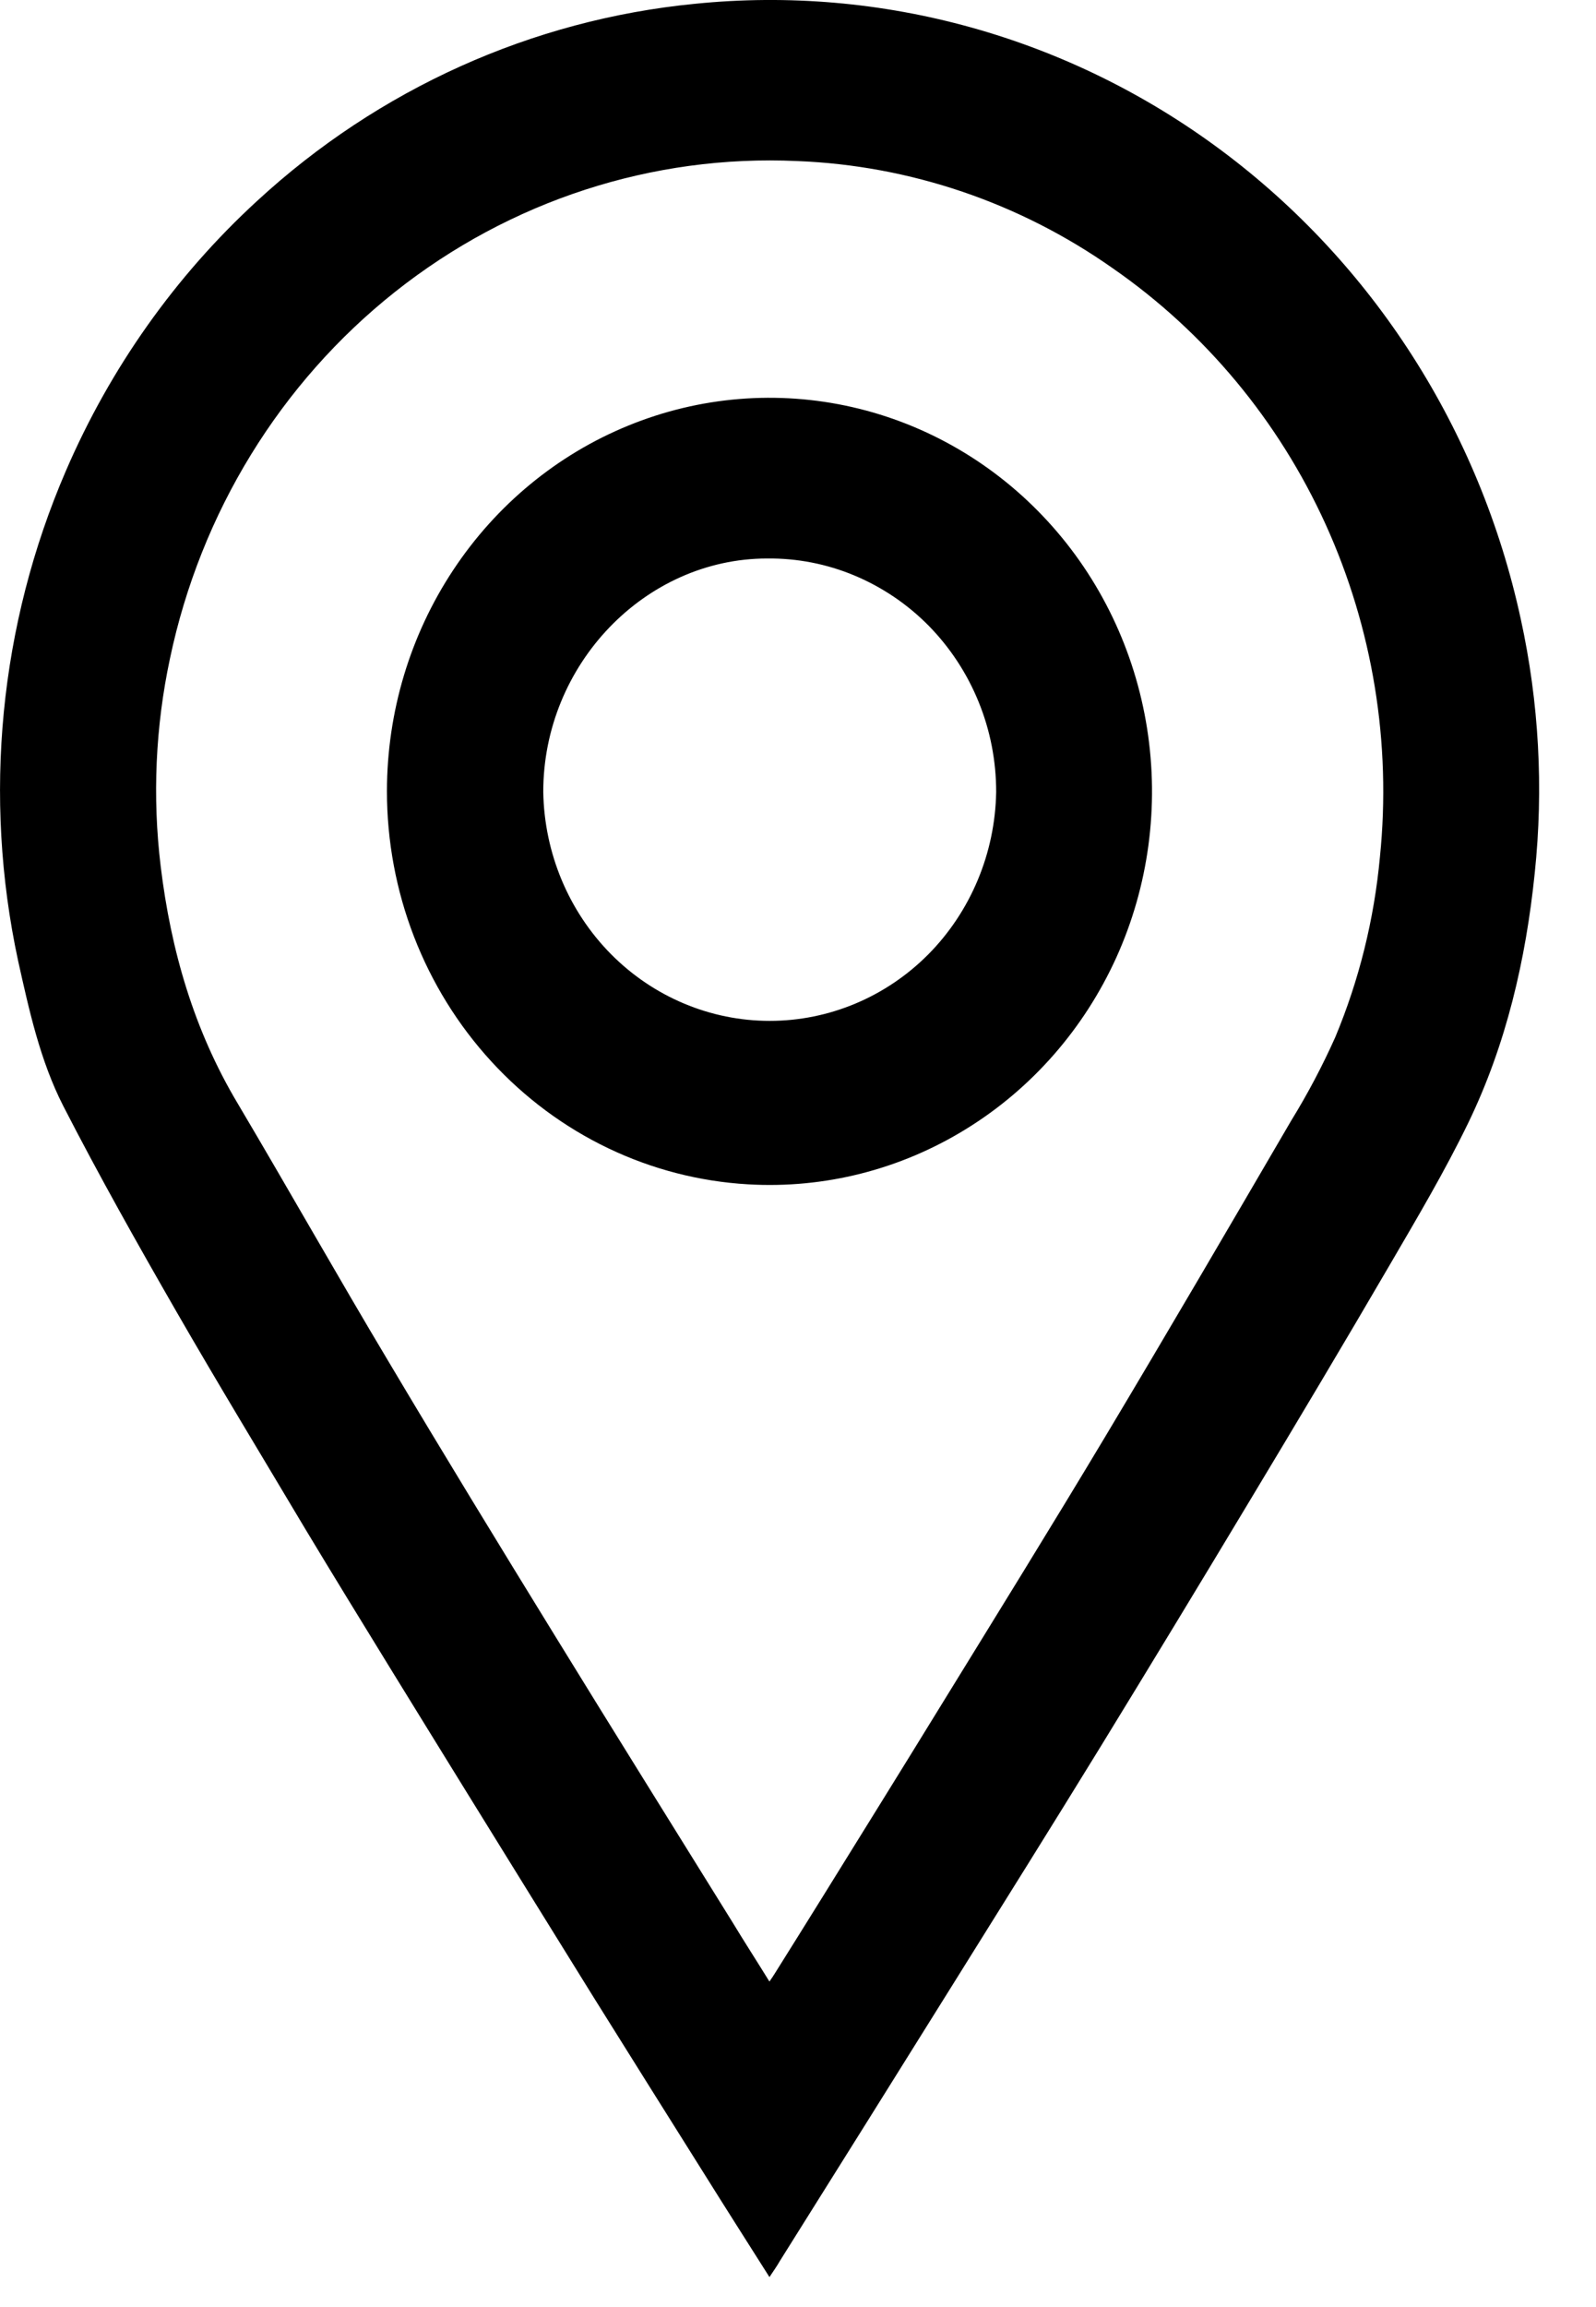 <svg width="18" height="26" viewBox="0 0 18 26" fill="none" xmlns="http://www.w3.org/2000/svg">
<path d="M8.678 25.662C8.425 25.262 8.18 24.879 7.939 24.493C7.523 23.832 7.109 23.171 6.695 22.509C6.221 21.746 5.747 20.98 5.273 20.214C4.986 19.749 4.699 19.285 4.413 18.82C4.089 18.293 3.764 17.764 3.446 17.236C2.957 16.415 2.463 15.603 1.987 14.777C1.548 14.014 1.115 13.246 0.713 12.463C0.453 11.954 0.329 11.388 0.204 10.827C-0.194 8.976 -0.006 7.042 0.742 5.309C1.242 4.149 1.977 3.111 2.898 2.266C4.27 1.001 6.001 0.222 7.836 0.043C9.944 -0.171 12.056 0.416 13.772 1.693C15.488 2.97 16.69 4.848 17.151 6.974C17.357 7.914 17.41 8.882 17.309 9.84C17.209 10.815 16.988 11.768 16.561 12.651C16.295 13.2 15.982 13.727 15.674 14.255C15.157 15.141 14.631 16.022 14.102 16.901C13.544 17.83 12.982 18.756 12.416 19.679C11.87 20.568 11.316 21.452 10.764 22.336C10.109 23.386 9.452 24.435 8.794 25.483C8.763 25.538 8.725 25.591 8.678 25.662ZM8.678 22.331C8.702 22.295 8.719 22.273 8.733 22.249C8.915 21.958 9.099 21.665 9.28 21.373C9.722 20.66 10.166 19.947 10.605 19.232C11.228 18.22 11.855 17.209 12.466 16.189C13.173 15.008 13.868 13.819 14.562 12.63C14.748 12.328 14.914 12.014 15.059 11.69C15.329 11.044 15.498 10.359 15.563 9.659C15.694 8.375 15.482 7.08 14.951 5.91C14.42 4.741 13.589 3.743 12.548 3.022C11.497 2.283 10.264 1.865 8.991 1.815C7.358 1.74 5.752 2.262 4.457 3.288C3.162 4.314 2.263 5.778 1.917 7.421C1.753 8.189 1.718 8.981 1.812 9.761C1.927 10.712 2.188 11.611 2.681 12.436C3.255 13.404 3.809 14.386 4.385 15.349C4.999 16.381 5.626 17.406 6.255 18.428C6.92 19.51 7.593 20.587 8.263 21.666C8.395 21.884 8.537 22.103 8.678 22.332V22.331Z" fill="black"/>
<path d="M4.364 8.914C4.365 8.026 4.625 7.159 5.111 6.425C5.596 5.691 6.285 5.123 7.087 4.796C7.89 4.468 8.769 4.396 9.612 4.588C10.455 4.78 11.223 5.228 11.816 5.874C12.409 6.519 12.799 7.333 12.937 8.209C13.075 9.085 12.955 9.984 12.591 10.789C12.226 11.594 11.636 12.268 10.895 12.724C10.154 13.181 9.297 13.398 8.435 13.347C7.334 13.283 6.299 12.788 5.542 11.963C4.785 11.139 4.363 10.048 4.364 8.914ZM11.235 8.923C11.235 8.575 11.168 8.231 11.037 7.91C10.907 7.59 10.716 7.299 10.476 7.054C10.236 6.81 9.95 6.617 9.637 6.486C9.324 6.355 8.988 6.29 8.65 6.294C7.273 6.296 6.126 7.49 6.127 8.926C6.139 9.614 6.413 10.27 6.891 10.753C7.369 11.235 8.012 11.505 8.681 11.505C9.351 11.505 9.994 11.235 10.472 10.753C10.949 10.27 11.223 9.614 11.235 8.926V8.923Z" fill="black"/>
</svg>

